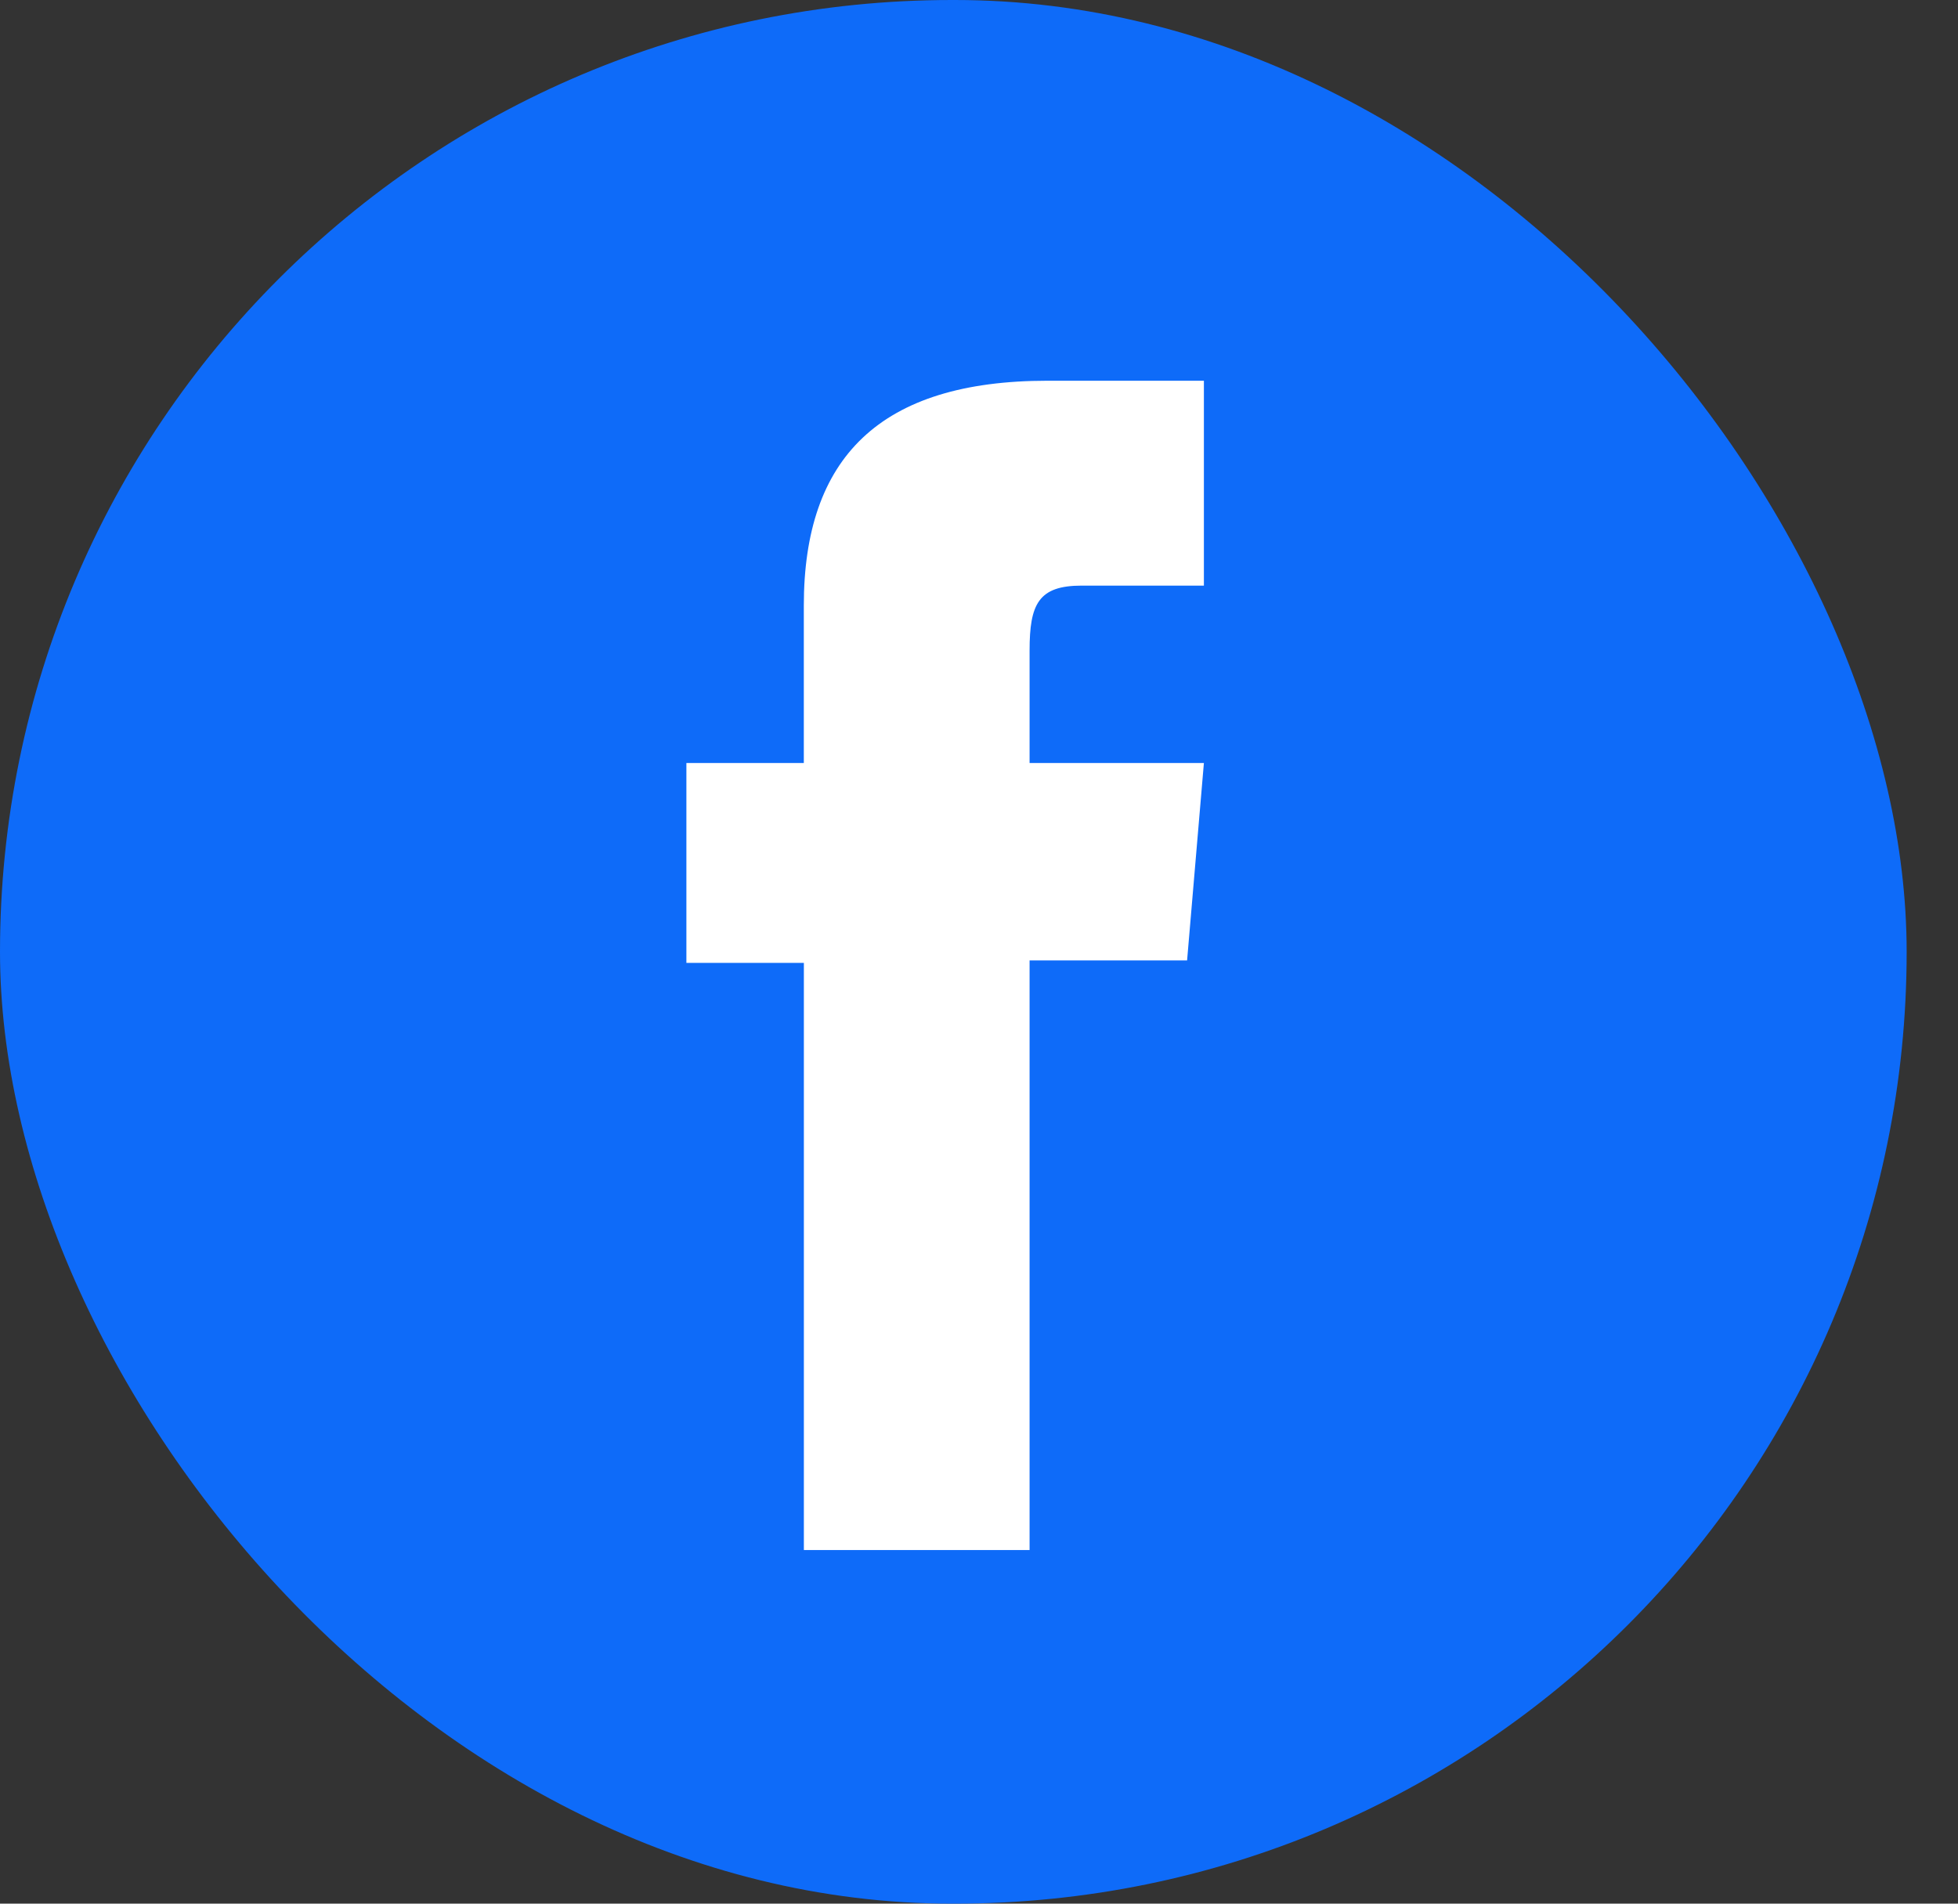 <svg width="36" height="35" viewBox="0 0 36 35" fill="none" xmlns="http://www.w3.org/2000/svg">
<rect x="0" y="0" width="36" height="35" fill="#333333" stroke="none"/>
<rect width="35.056" height="35" rx="17.5" fill="#0E6BF9"/>
<path d="M14.78 28.499H18.93V17.658H21.826L22.135 14.028H18.93C18.93 14.028 18.93 12.673 18.93 11.961C18.93 11.105 19.094 10.767 19.888 10.767C20.527 10.767 22.135 10.767 22.135 10.767V7C22.135 7 19.767 7 19.261 7C16.172 7 14.779 8.419 14.779 11.134C14.779 13.5 14.779 14.028 14.779 14.028H12.62V17.703H14.78V28.499Z" fill="white"/>
</svg>
